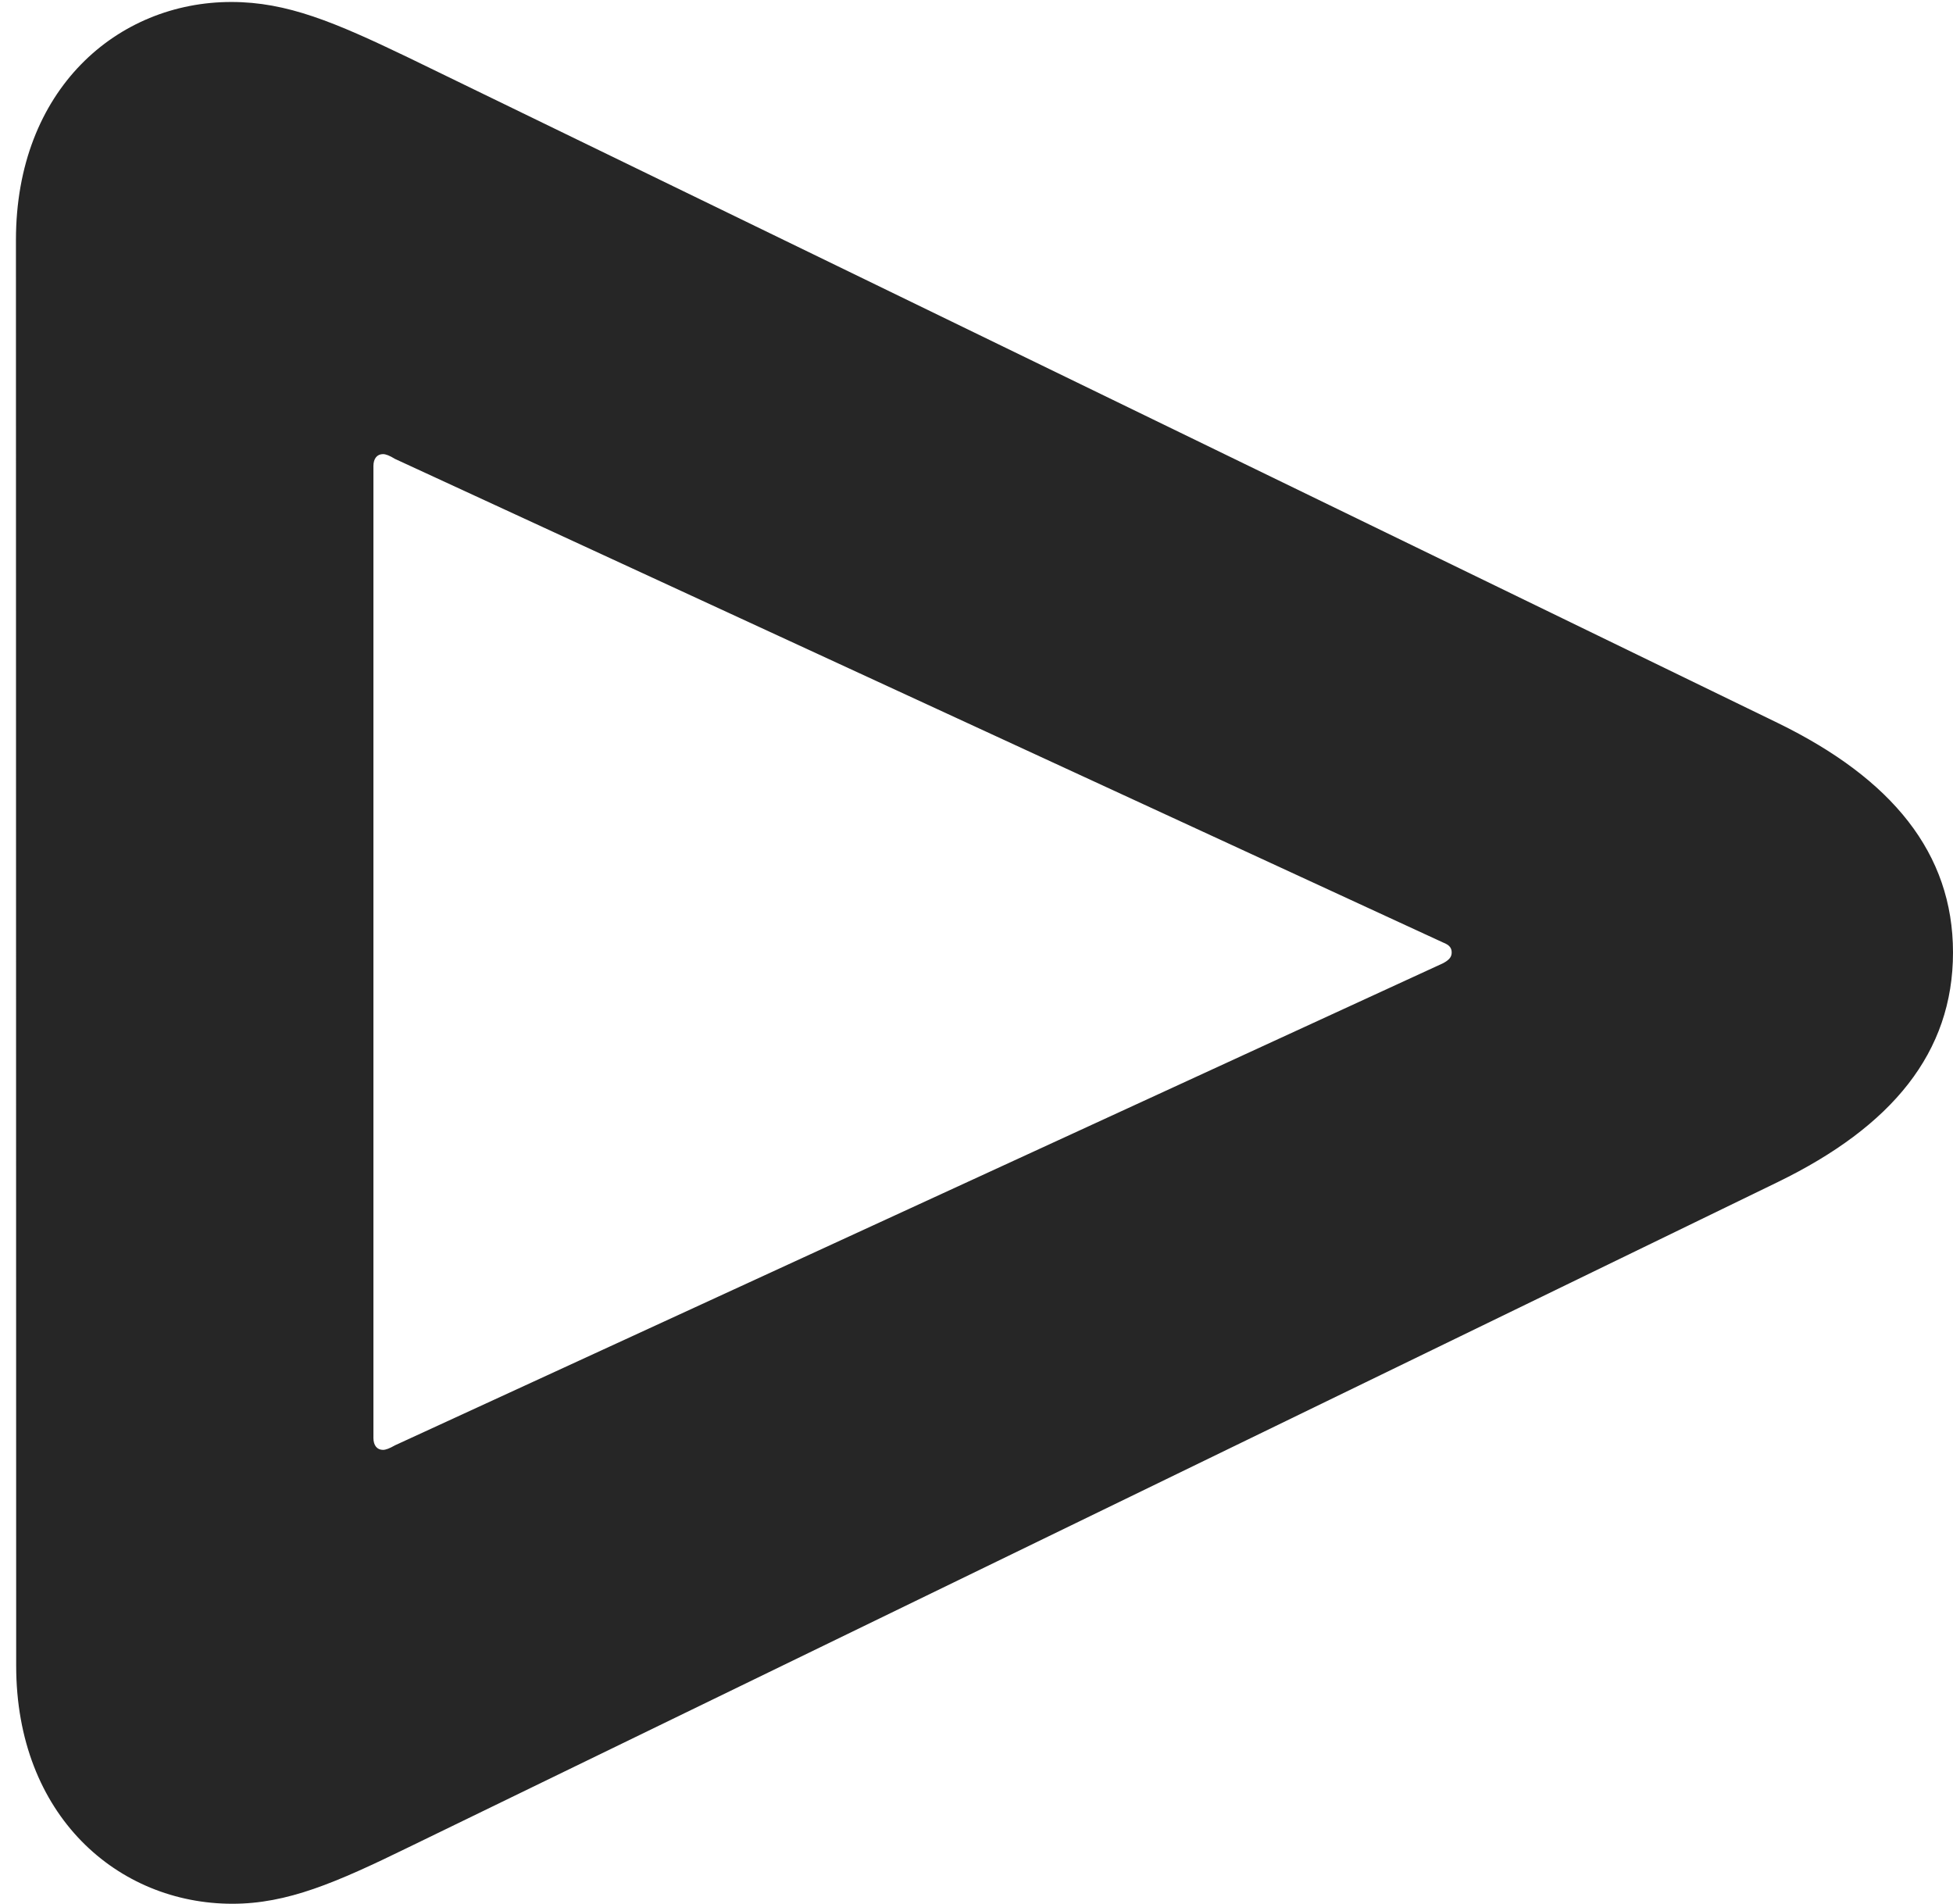 <?xml version="1.0" encoding="UTF-8"?>
<!--Generator: Apple Native CoreSVG 326-->
<!DOCTYPE svg PUBLIC "-//W3C//DTD SVG 1.1//EN" "http://www.w3.org/Graphics/SVG/1.1/DTD/svg11.dtd">
<svg version="1.1" xmlns="http://www.w3.org/2000/svg" xmlns:xlink="http://www.w3.org/1999/xlink"
       viewBox="0 0 16.783 16.358">
       <g>
              <rect height="16.358" opacity="0" width="16.783" x="0" y="0" />
              <path d="M1.997 16.358C2.47 16.358 2.887 16.177 3.506 15.875L15.279 10.156C16.258 9.679 16.783 9.045 16.783 8.184C16.783 7.33 16.258 6.691 15.279 6.213L3.506 0.493C2.877 0.191 2.468 0.017 1.988 0.017C1.011 0.017 0.137 0.766 0.137 2.063L0.139 14.312C0.139 15.602 1.014 16.358 1.997 16.358ZM3.291 12.458C3.24 12.458 3.209 12.419 3.209 12.356L3.209 4.004C3.209 3.941 3.24 3.902 3.291 3.902C3.315 3.902 3.347 3.914 3.394 3.943L12.402 8.099C12.451 8.118 12.475 8.142 12.475 8.184C12.475 8.225 12.451 8.249 12.402 8.276L3.394 12.419C3.347 12.446 3.315 12.458 3.291 12.458Z"
                     fill="currentColor" fill-opacity="0.85" />
       </g>
</svg>